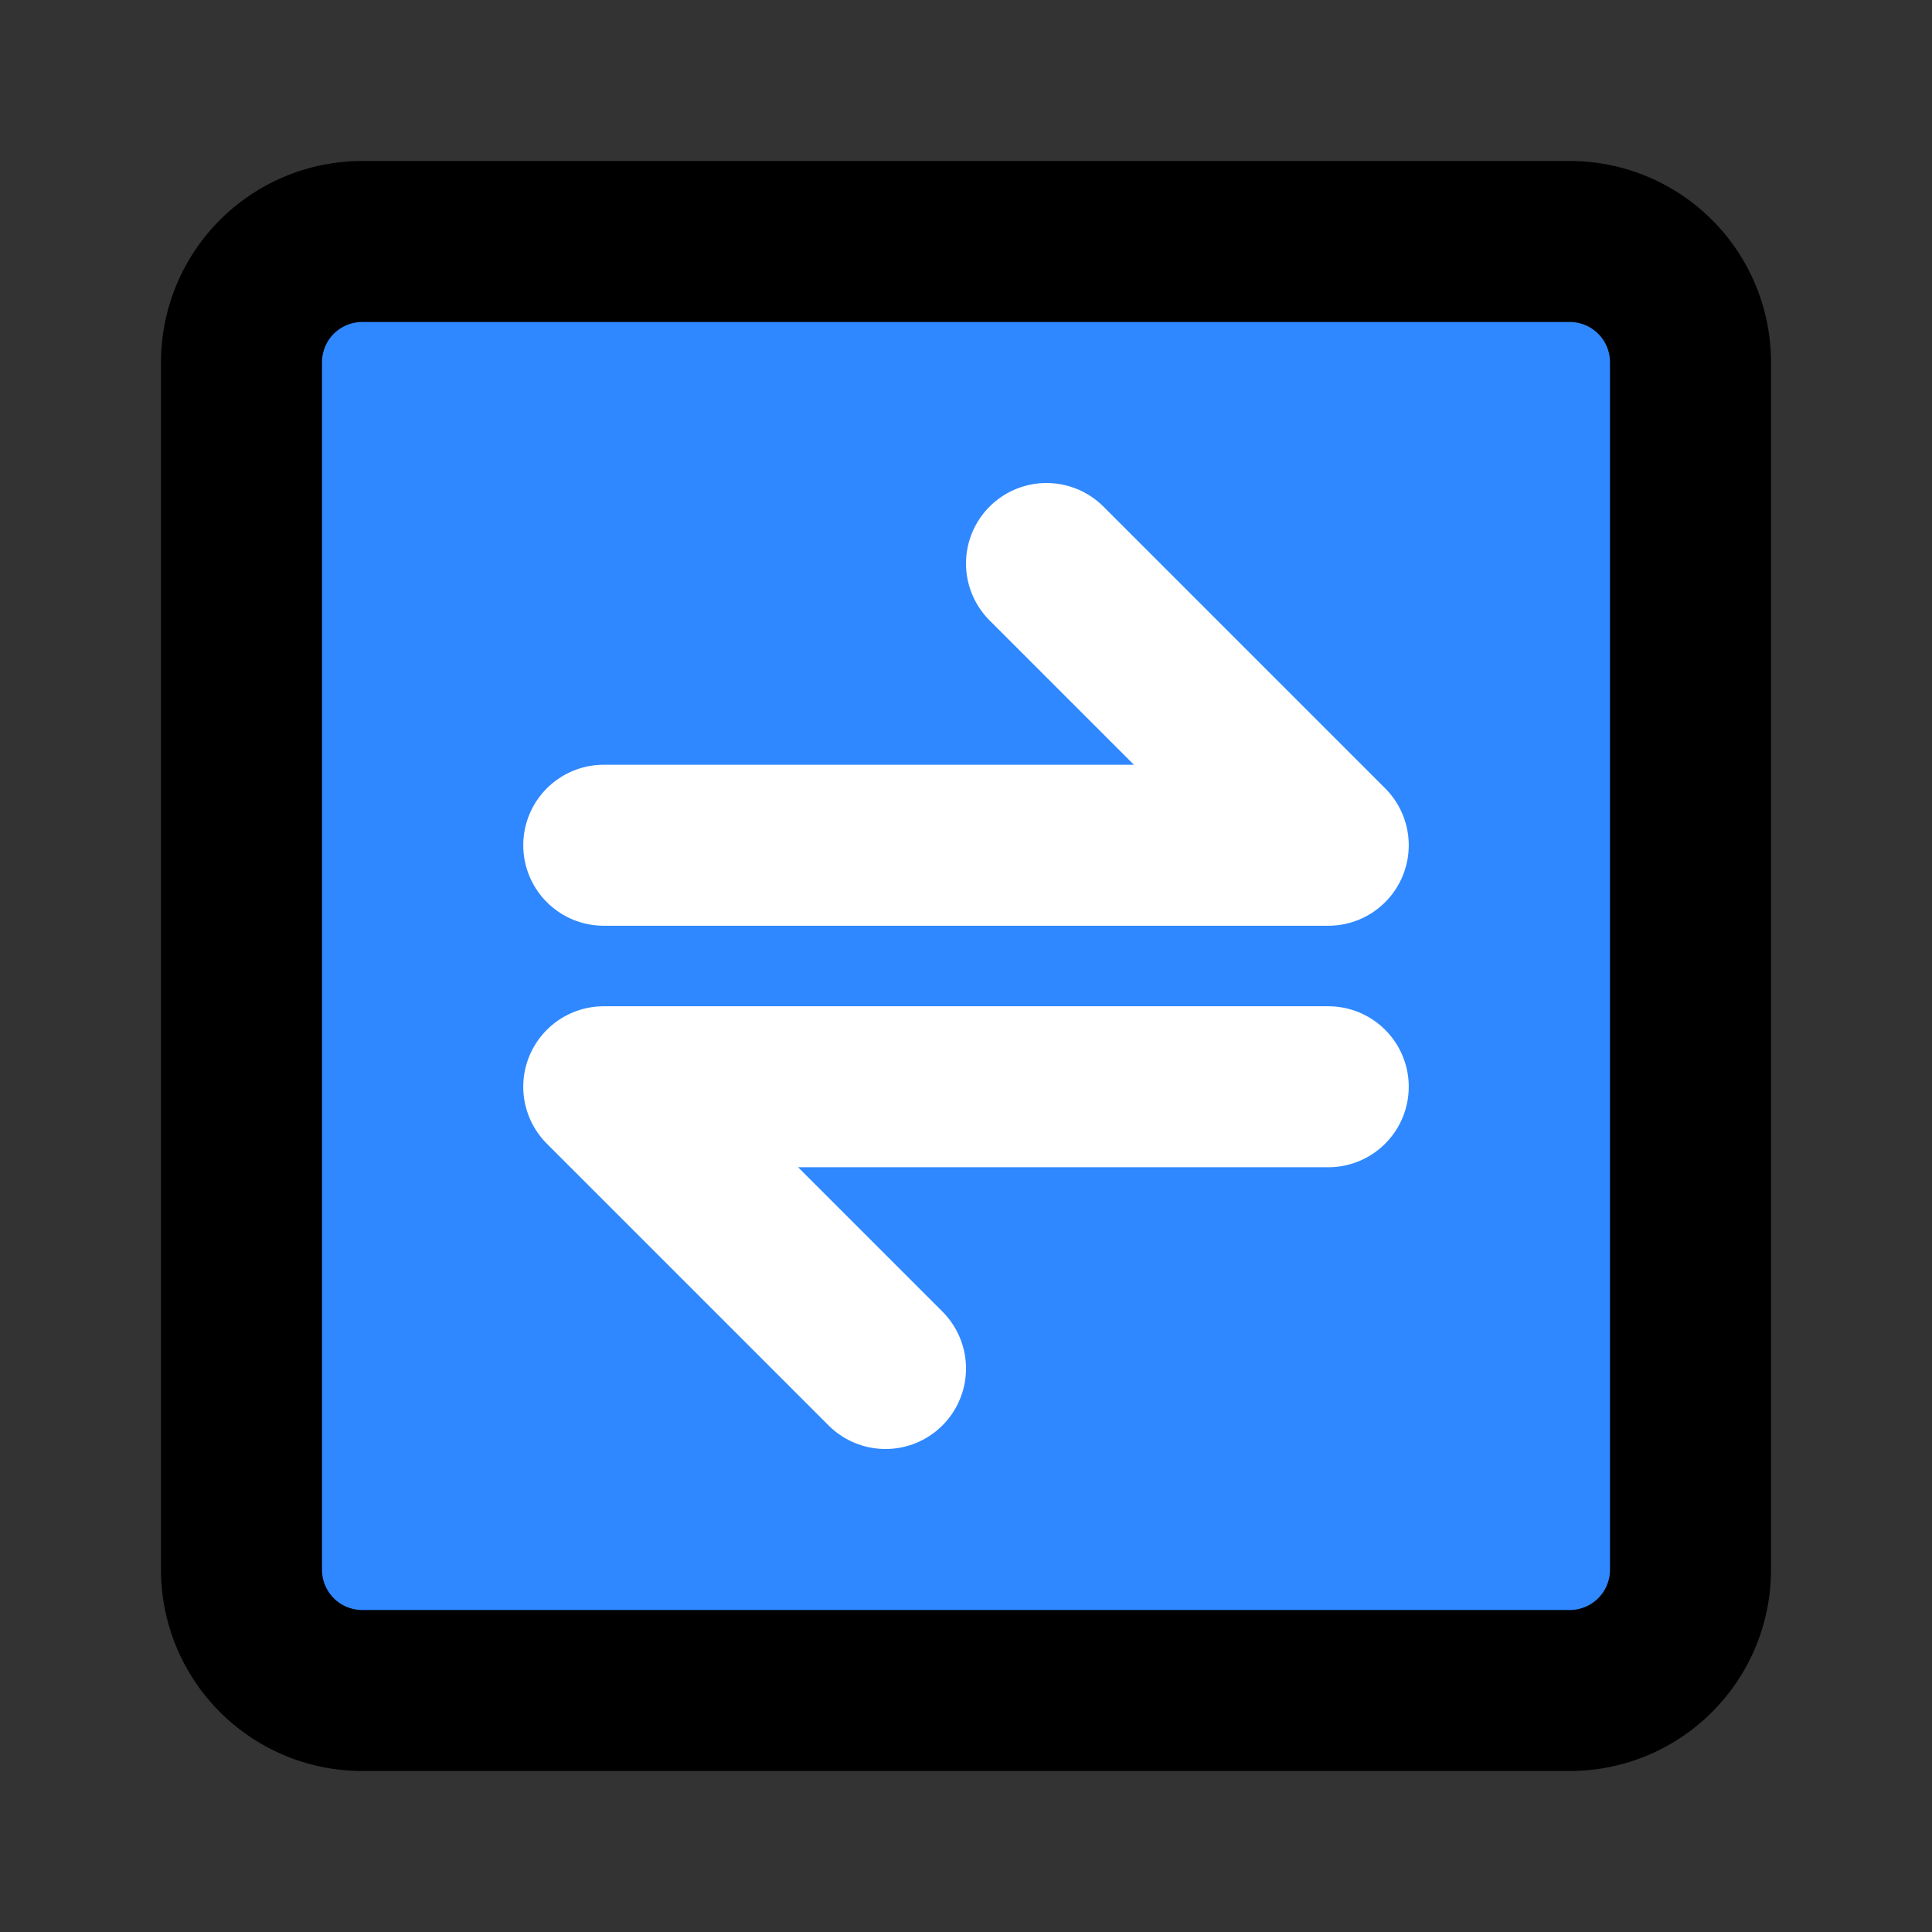 <svg viewBox="0 0 48 48" fill="none" xmlns="http://www.w3.org/2000/svg" height="1em" width="1em">
  <rect x="0" y="0" width="48" height="48" fill="#333333" stroke="none"/>
  <path d="M39 6H9a3 3 0 0 0-3 3v30a3 3 0 0 0 3 3h30a3 3 0 0 0 3-3V9a3 3 0 0 0-3-3Z" fill="#2F88FF" stroke="#000" stroke-width="4" stroke-linecap="round" stroke-linejoin="round"/>
  <path d="M15 21h18m-18 6h18m0-6-7-7m-4 20-7-7" stroke="#fff" stroke-width="4" stroke-linecap="round" stroke-linejoin="round"/>
</svg>
